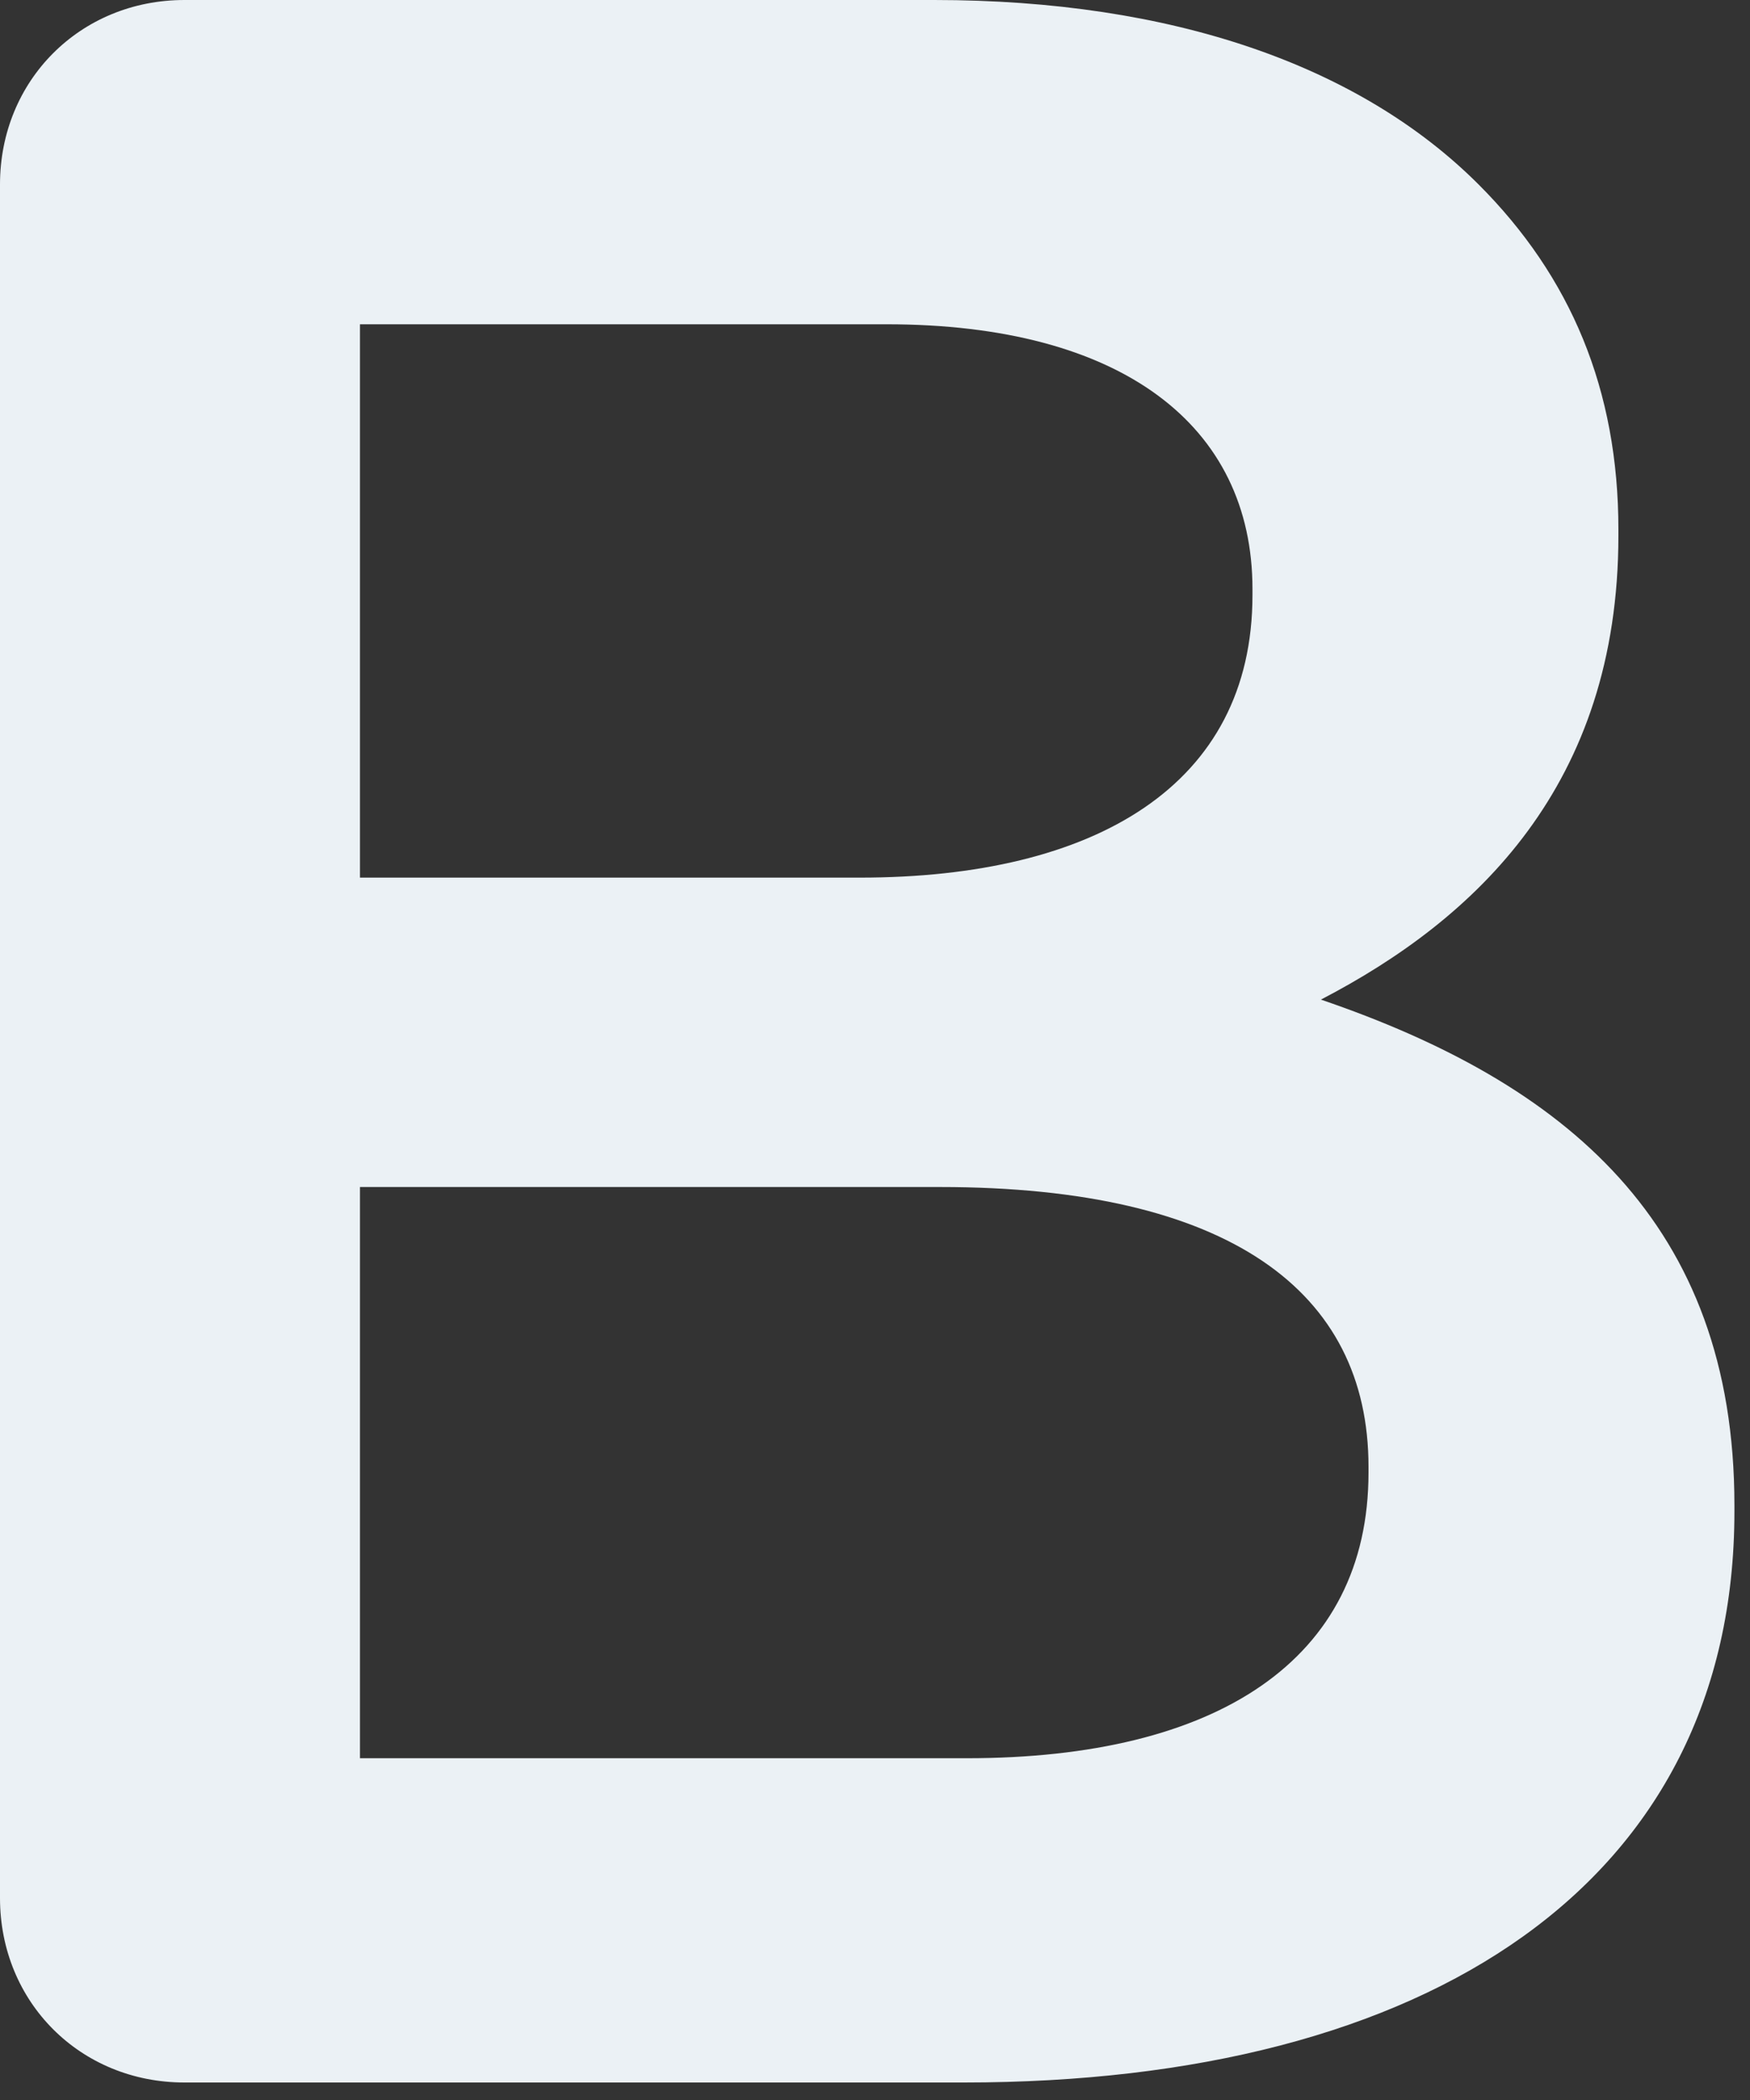 <?xml version="1.0" encoding="UTF-8" standalone="no"?>
<svg width="10px" height="12px" viewBox="0 0 10 12" version="1.1" xmlns="http://www.w3.org/2000/svg" xmlns:xlink="http://www.w3.org/1999/xlink">
    <rect x="0" y="0" width="10" height="12" fill="#333333" stroke="none"/>
    <!-- Generator: Sketch 44.1 (41455) - http://www.bohemiancoding.com/sketch -->
    <title>tooltip-b-off</title>
    <desc>Created with Sketch.</desc>
    <defs></defs>
    <g id="Page-23" stroke="none" stroke-width="1" fill="none" fill-rule="evenodd">
        <g id="Artboard" transform="translate(-154, -24)" fill="#EBF1F5">
            <g id="Tooltip-off" transform="translate(24, 23)">
                <path d="M130,11.846 L130,2.054 C130,1.459 130.459,1 131.054,1 L135.338,1 C136.698,1 137.769,1.374 138.449,2.054 C138.976,2.581 139.248,3.227 139.248,4.026 L139.248,4.06 C139.248,5.488 138.432,6.253 137.548,6.712 C138.942,7.188 139.911,7.987 139.911,9.602 L139.911,9.636 C139.911,11.761 138.16,12.9 135.508,12.9 L131.054,12.9 C130.459,12.9 130,12.441 130,11.846 Z M132.057,6.015 L134.913,6.015 C136.256,6.015 137.157,5.488 137.157,4.4 L137.157,4.366 C137.157,3.431 136.409,2.853 135.066,2.853 L132.057,2.853 L132.057,6.015 Z M132.057,11.047 L135.525,11.047 C136.953,11.047 137.82,10.486 137.82,9.415 L137.82,9.381 C137.82,8.378 137.021,7.783 135.372,7.783 L132.057,7.783 L132.057,11.047 Z" id="tooltip-b-off"></path>
            </g>
        </g>
    </g>
</svg>